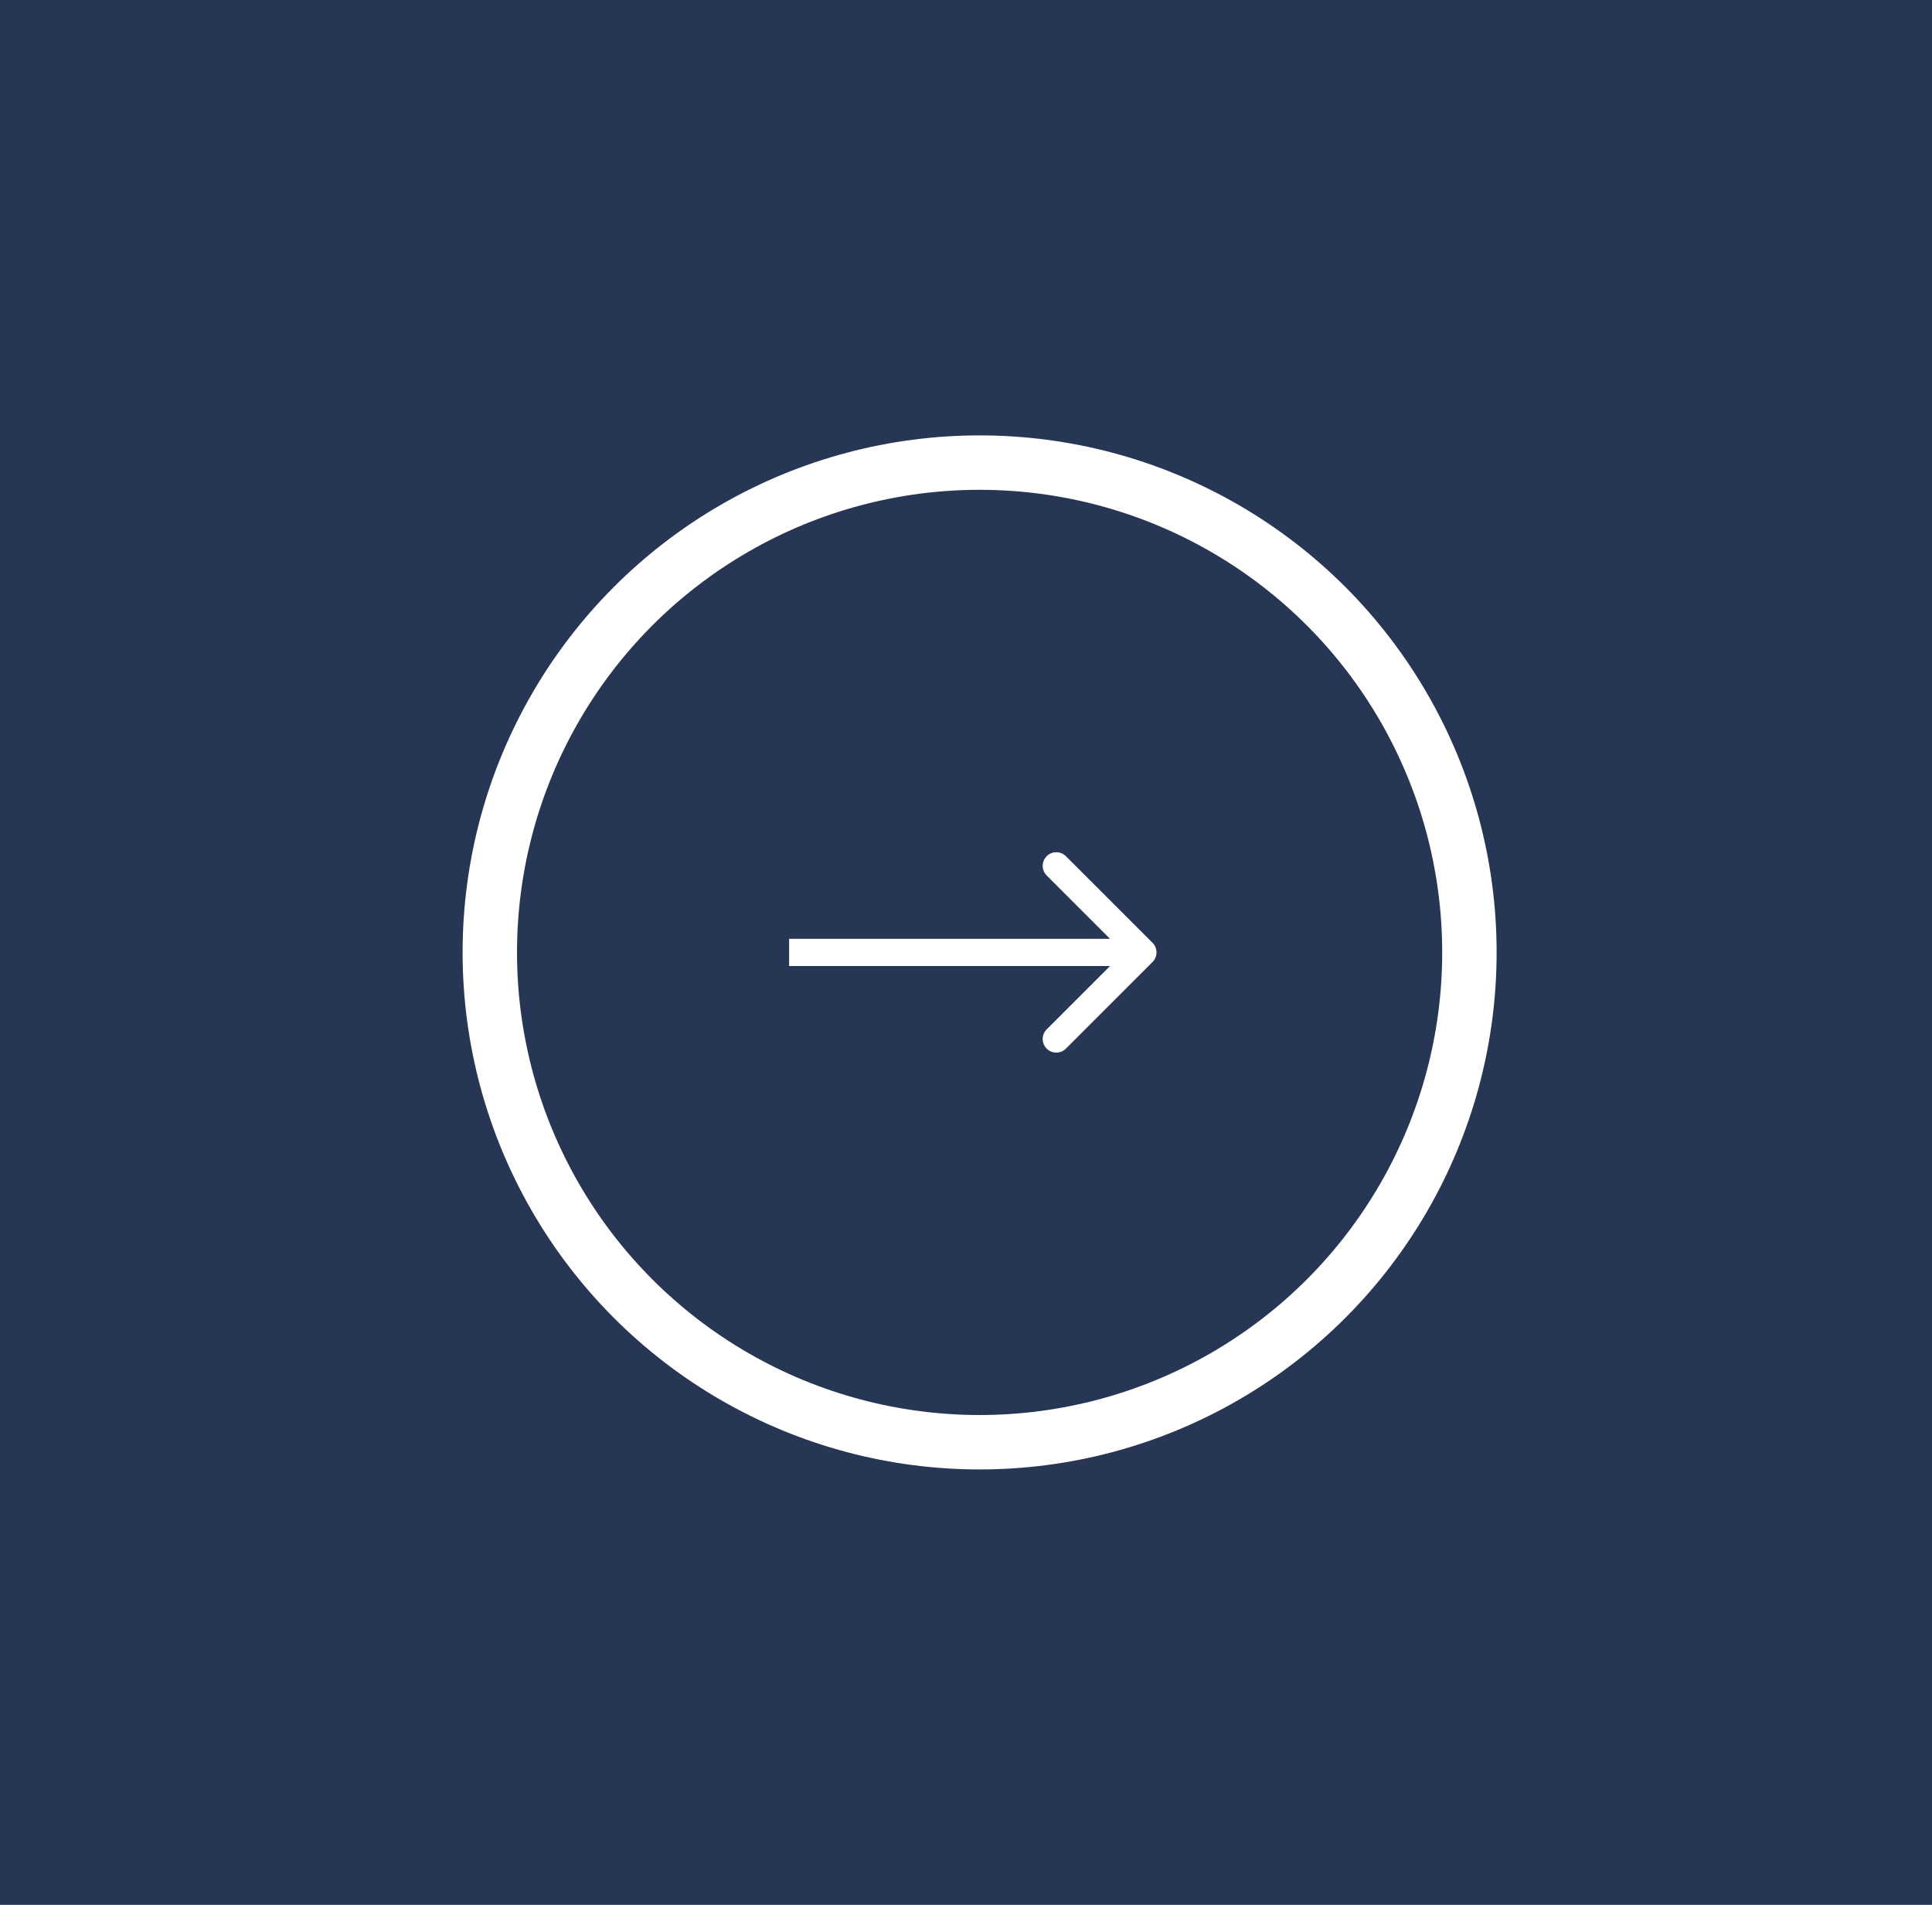 <svg width="71" height="70" viewBox="0 0 71 70" fill="none" xmlns="http://www.w3.org/2000/svg">
<rect width="71" height="70" fill="#263654"/>
<circle cx="36" cy="35" r="18" stroke="white" stroke-width="2"/>
<path d="M42.354 35.354C42.549 35.158 42.549 34.842 42.354 34.646L39.172 31.465C38.976 31.269 38.66 31.269 38.465 31.465C38.269 31.66 38.269 31.976 38.465 32.172L41.293 35L38.465 37.828C38.269 38.024 38.269 38.34 38.465 38.535C38.66 38.731 38.976 38.731 39.172 38.535L42.354 35.354ZM29 35.5H42V34.5H29V35.5Z" fill="white"/>
</svg>
